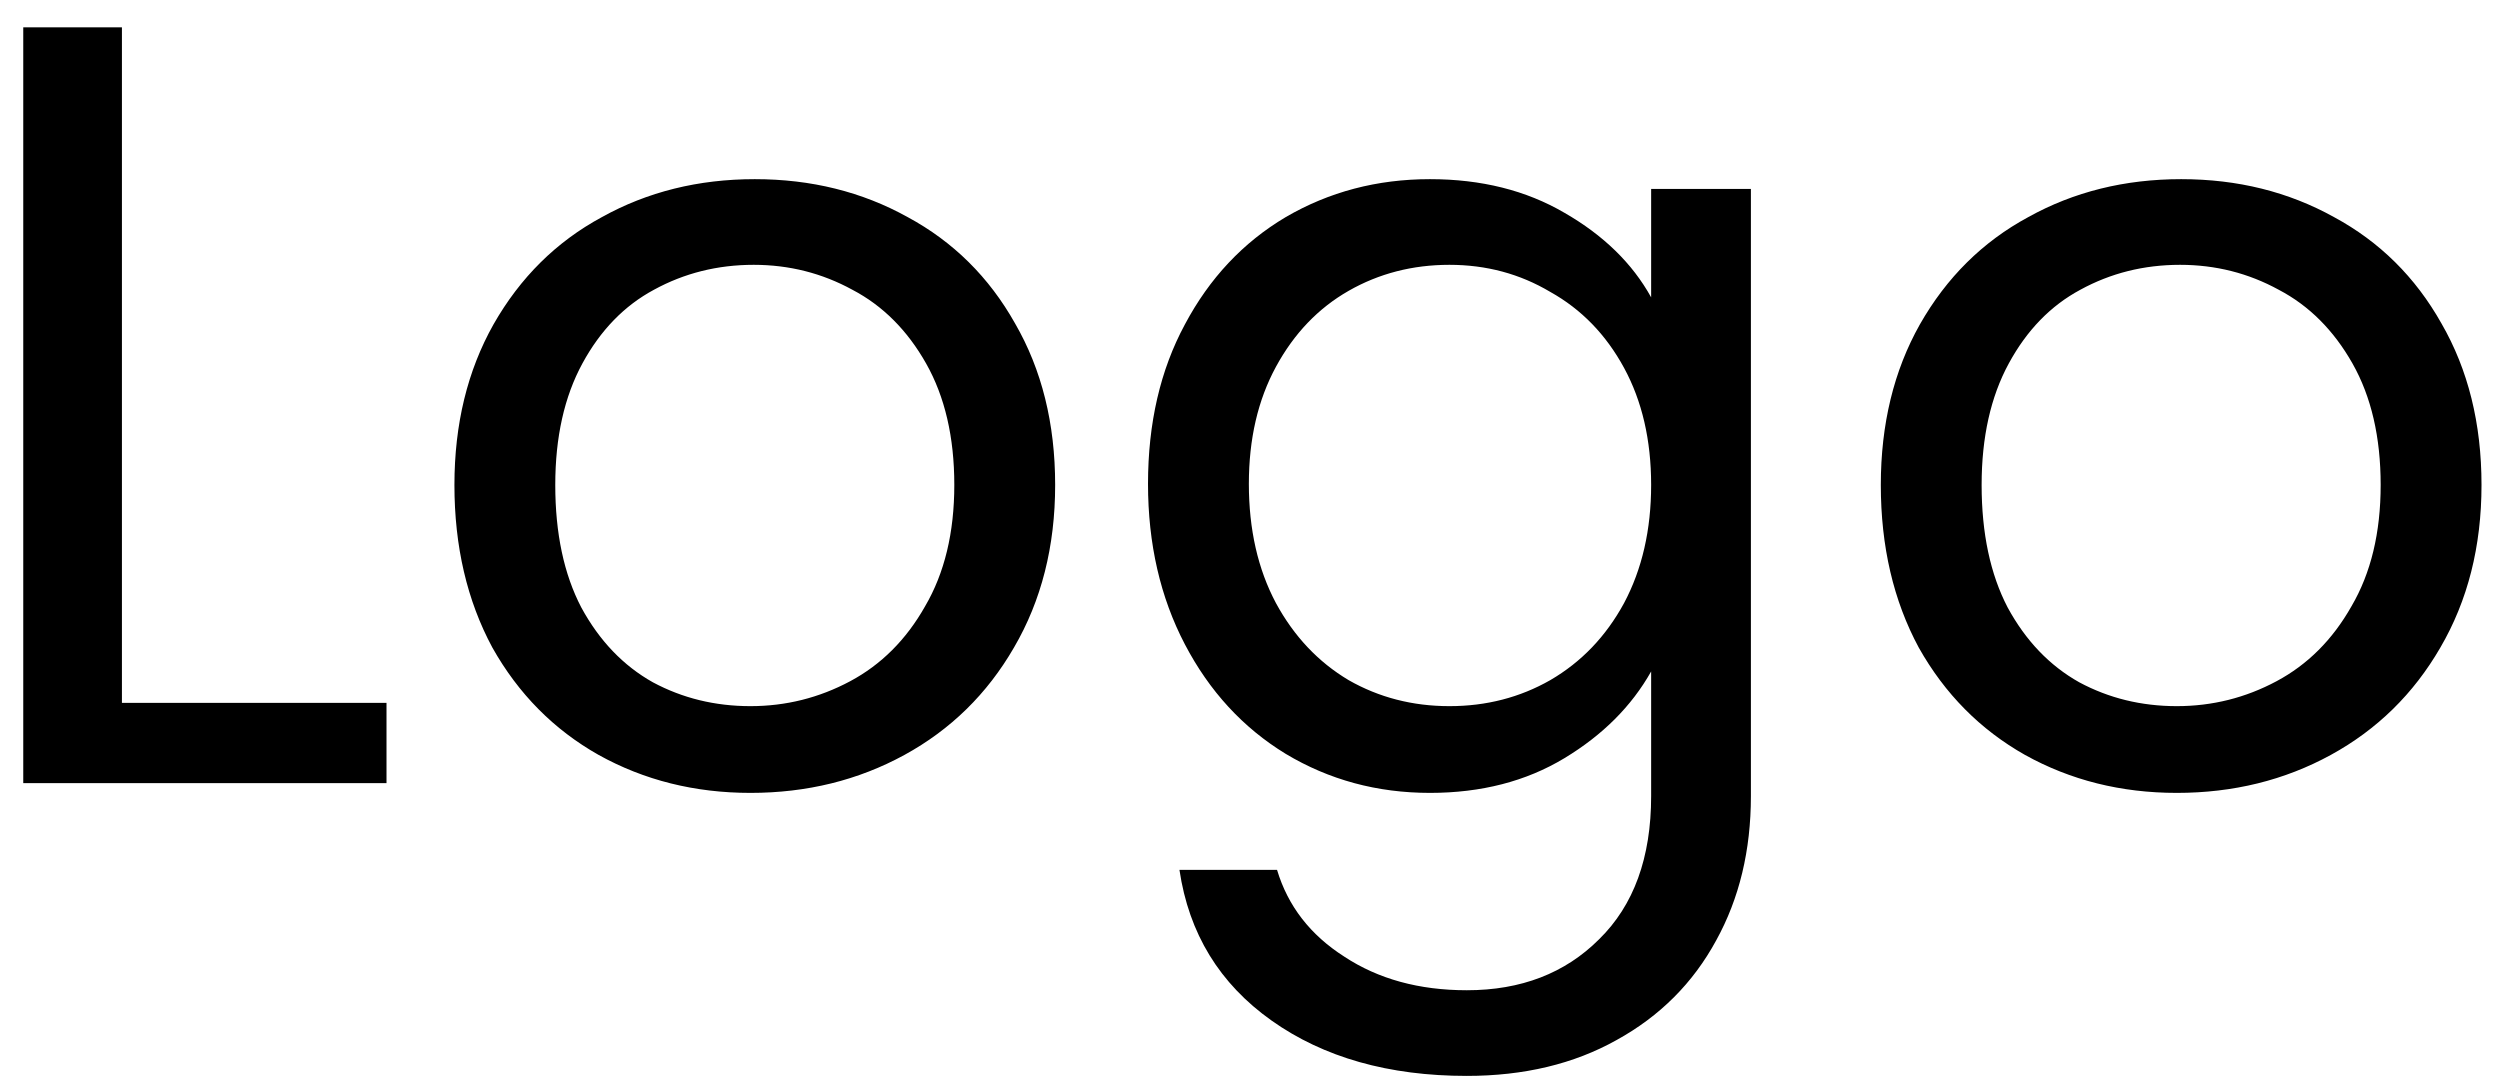 <svg width="83" height="36" viewBox="0 0 83 36" fill="none" xmlns="http://www.w3.org/2000/svg">
<path d="M4.048 23.336H12.832V26H0.772V0.908H4.048V23.336ZM24.915 26.324C23.067 26.324 21.387 25.904 19.875 25.064C18.387 24.224 17.211 23.036 16.347 21.5C15.507 19.94 15.087 18.14 15.087 16.1C15.087 14.084 15.519 12.308 16.383 10.772C17.271 9.212 18.471 8.024 19.983 7.208C21.495 6.368 23.187 5.948 25.059 5.948C26.931 5.948 28.623 6.368 30.135 7.208C31.647 8.024 32.835 9.2 33.699 10.736C34.587 12.272 35.031 14.06 35.031 16.1C35.031 18.14 34.575 19.94 33.663 21.5C32.775 23.036 31.563 24.224 30.027 25.064C28.491 25.904 26.787 26.324 24.915 26.324ZM24.915 23.444C26.091 23.444 27.195 23.168 28.227 22.616C29.259 22.064 30.087 21.236 30.711 20.132C31.359 19.028 31.683 17.684 31.683 16.1C31.683 14.516 31.371 13.172 30.747 12.068C30.123 10.964 29.307 10.148 28.299 9.62C27.291 9.068 26.199 8.792 25.023 8.792C23.823 8.792 22.719 9.068 21.711 9.62C20.727 10.148 19.935 10.964 19.335 12.068C18.735 13.172 18.435 14.516 18.435 16.1C18.435 17.708 18.723 19.064 19.299 20.168C19.899 21.272 20.691 22.1 21.675 22.652C22.659 23.18 23.739 23.444 24.915 23.444ZM47.474 5.948C49.178 5.948 50.666 6.32 51.938 7.064C53.234 7.808 54.194 8.744 54.818 9.872V6.272H58.13V26.432C58.13 28.232 57.746 29.828 56.978 31.22C56.21 32.636 55.106 33.74 53.666 34.532C52.25 35.324 50.594 35.72 48.698 35.72C46.106 35.72 43.946 35.108 42.218 33.884C40.49 32.66 39.47 30.992 39.158 28.88H42.398C42.758 30.08 43.502 31.04 44.63 31.76C45.758 32.504 47.114 32.876 48.698 32.876C50.498 32.876 51.962 32.312 53.09 31.184C54.242 30.056 54.818 28.472 54.818 26.432V22.292C54.17 23.444 53.21 24.404 51.938 25.172C50.666 25.94 49.178 26.324 47.474 26.324C45.722 26.324 44.126 25.892 42.686 25.028C41.27 24.164 40.154 22.952 39.338 21.392C38.522 19.832 38.114 18.056 38.114 16.064C38.114 14.048 38.522 12.284 39.338 10.772C40.154 9.236 41.27 8.048 42.686 7.208C44.126 6.368 45.722 5.948 47.474 5.948ZM54.818 16.1C54.818 14.612 54.518 13.316 53.918 12.212C53.318 11.108 52.502 10.268 51.47 9.692C50.462 9.092 49.346 8.792 48.122 8.792C46.898 8.792 45.782 9.08 44.774 9.656C43.766 10.232 42.962 11.072 42.362 12.176C41.762 13.28 41.462 14.576 41.462 16.064C41.462 17.576 41.762 18.896 42.362 20.024C42.962 21.128 43.766 21.98 44.774 22.58C45.782 23.156 46.898 23.444 48.122 23.444C49.346 23.444 50.462 23.156 51.47 22.58C52.502 21.98 53.318 21.128 53.918 20.024C54.518 18.896 54.818 17.588 54.818 16.1ZM72.27 26.324C70.422 26.324 68.743 25.904 67.231 25.064C65.743 24.224 64.567 23.036 63.703 21.5C62.862 19.94 62.443 18.14 62.443 16.1C62.443 14.084 62.874 12.308 63.739 10.772C64.626 9.212 65.826 8.024 67.338 7.208C68.85 6.368 70.543 5.948 72.415 5.948C74.287 5.948 75.978 6.368 77.49 7.208C79.002 8.024 80.191 9.2 81.055 10.736C81.942 12.272 82.386 14.06 82.386 16.1C82.386 18.14 81.93 19.94 81.019 21.5C80.13 23.036 78.918 24.224 77.382 25.064C75.847 25.904 74.142 26.324 72.27 26.324ZM72.27 23.444C73.447 23.444 74.55 23.168 75.582 22.616C76.615 22.064 77.442 21.236 78.067 20.132C78.715 19.028 79.038 17.684 79.038 16.1C79.038 14.516 78.727 13.172 78.103 12.068C77.478 10.964 76.662 10.148 75.654 9.62C74.647 9.068 73.555 8.792 72.379 8.792C71.178 8.792 70.075 9.068 69.067 9.62C68.082 10.148 67.29 10.964 66.691 12.068C66.091 13.172 65.79 14.516 65.79 16.1C65.79 17.708 66.079 19.064 66.654 20.168C67.254 21.272 68.046 22.1 69.031 22.652C70.014 23.18 71.094 23.444 72.27 23.444Z" fill="black"/>
</svg>
